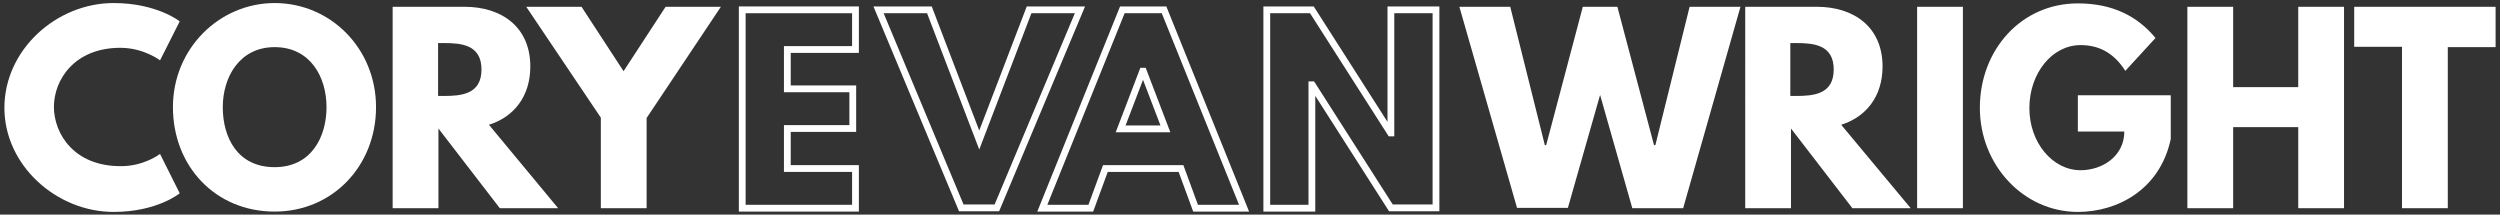 <?xml version="1.0" encoding="utf-8"?>
<!-- Generator: Adobe Illustrator 18.1.0, SVG Export Plug-In . SVG Version: 6.00 Build 0)  -->
<!DOCTYPE svg PUBLIC "-//W3C//DTD SVG 1.1//EN" "http://www.w3.org/Graphics/SVG/1.1/DTD/svg11.dtd">
<svg version="1.1" id="Layer_1" xmlns="http://www.w3.org/2000/svg" xmlns:xlink="http://www.w3.org/1999/xlink" x="0px" y="0px"
	 viewBox="0 0 737.3 63.3" enable-background="new 0 0 737.3 63.3" xml:space="preserve">
<rect x="0" y="0" width="737.3" height="63.3" fill="#333333" stroke="none"/>
<g>
	<path fill="#FFFFFF" d="M47.2,45.4L53,57c0,0-6.6,5.5-19.5,5.5c-16.8,0-32.2-13.7-32.2-30.7c0-17.1,15.3-30.9,32.2-30.9
		C46.3,0.9,53,6.3,53,6.3l-5.8,11.5c0,0-4.8-3.7-11.7-3.7c-13.6,0-19.6,9.5-19.6,17.4c0,8,6,17.5,19.6,17.5
		C42.4,49.1,47.2,45.4,47.2,45.4z"/>
	<path fill="#FFFFFF" d="M81,0.9c16.5,0,29.9,13.4,29.9,30.7S98.1,62.4,81,62.4c-17.6,0-30-13.5-30-30.8S64.7,0.9,81,0.9z M81,49.3
		c10.8,0,15.3-8.9,15.3-17.7c0-8.9-4.8-17.7-15.3-17.7c-10.4,0-15.3,8.9-15.3,17.7C65.7,40.5,70,49.3,81,49.3z"/>
	<path fill="#FFFFFF" d="M137,2c11,0,19.4,6,19.4,17.6c0,8.9-4.9,14.9-12.2,17.2l20.4,24.6h-17.2l-18.1-23.5v23.5h-13.5V2H137z
		 M130.8,28.3c5.1,0,11.2-0.4,11.2-7.8s-6.1-7.8-11.2-7.8h-1.6v15.6H130.8z"/>
	<path fill="#FFFFFF" d="M171.5,2l12.4,19l12.4-19h16.3l-21.9,32.8v26.6h-13.5V34.7L155.2,2H171.5z"/>
	<path fill="none" stroke="#FFFFFF" stroke-width="2" stroke-miterlimit="10" d="M252.3,14.6h-20.1v11.6h19.3v11.7h-19.3v11.8h20.1
		v11.7h-33.4V2.9h33.4V14.6z"/>
	<path fill="none" stroke="#FFFFFF" stroke-width="2" stroke-miterlimit="10" d="M259.1,2.9h15l14.7,38.4l14.7-38.4h15l-24.5,58.4
		h-10.5L259.1,2.9z"/>
	<path fill="none" stroke="#FFFFFF" stroke-width="2" stroke-miterlimit="10" d="M366.9,61.4h-14.3l-4.3-11.7H326l-4.3,11.7h-14.3
		L331,2.9h12.3L366.9,61.4z M337.2,21H337l-6.5,17h13.2L337.2,21z"/>
	<path fill="none" stroke="#FFFFFF" stroke-width="2" stroke-miterlimit="10" d="M386.9,61.4h-13.3V2.9h13.3l23.2,36.3h0.1V2.9h13.3
		v58.4h-13.3l-23.2-36.3h-0.1V61.4z"/>
	<path fill="#FFFFFF" d="M471.9,28l-9.5,33.3h-15L430.4,2h15l10.2,40.8h0.4L466.8,2H477l10.8,40.8h0.4L498.3,2h15l-16.9,59.4h-15
		L471.9,28z"/>
	<path fill="#FFFFFF" d="M535.8,2c11,0,19.4,6,19.4,17.6c0,8.9-4.9,14.9-12.2,17.2l20.5,24.6h-17.2l-18.1-23.5v23.5h-13.5V2H535.8z
		 M529.6,28.3c5.1,0,11.2-0.4,11.2-7.8s-6.1-7.8-11.2-7.8h-1.6v15.6H529.6z"/>
	<path fill="#FFFFFF" d="M578.9,61.4h-13.5V2h13.5V61.4z"/>
	<path fill="#FFFFFF" d="M640.2,41c-3.2,15-15.8,21.5-27.4,21.5c-16,0-28.9-13.8-28.9-30.7c0-17.1,12.2-30.8,28.9-30.8
		c10.4,0,17.7,3.9,22.9,10.2l-8.9,9.7c-3.5-5.5-8-7.6-13.2-7.6c-8.4,0-15.1,8.3-15.1,18.6c0,10.1,6.8,18.3,15.1,18.3
		c6.5,0,12.9-4.2,12.9-11.4h-13.7V28.1h27.4V41z"/>
	<path fill="#FFFFFF" d="M658.6,61.4h-13.5V2h13.5v23.7h19.2V2h13.5v59.4h-13.5V37.5h-19.2V61.4z"/>
	<path fill="#FFFFFF" d="M694.2,2H736v11.9h-14.1v47.5h-13.5V13.8h-14.1V2z"/>
</g>
</svg>
